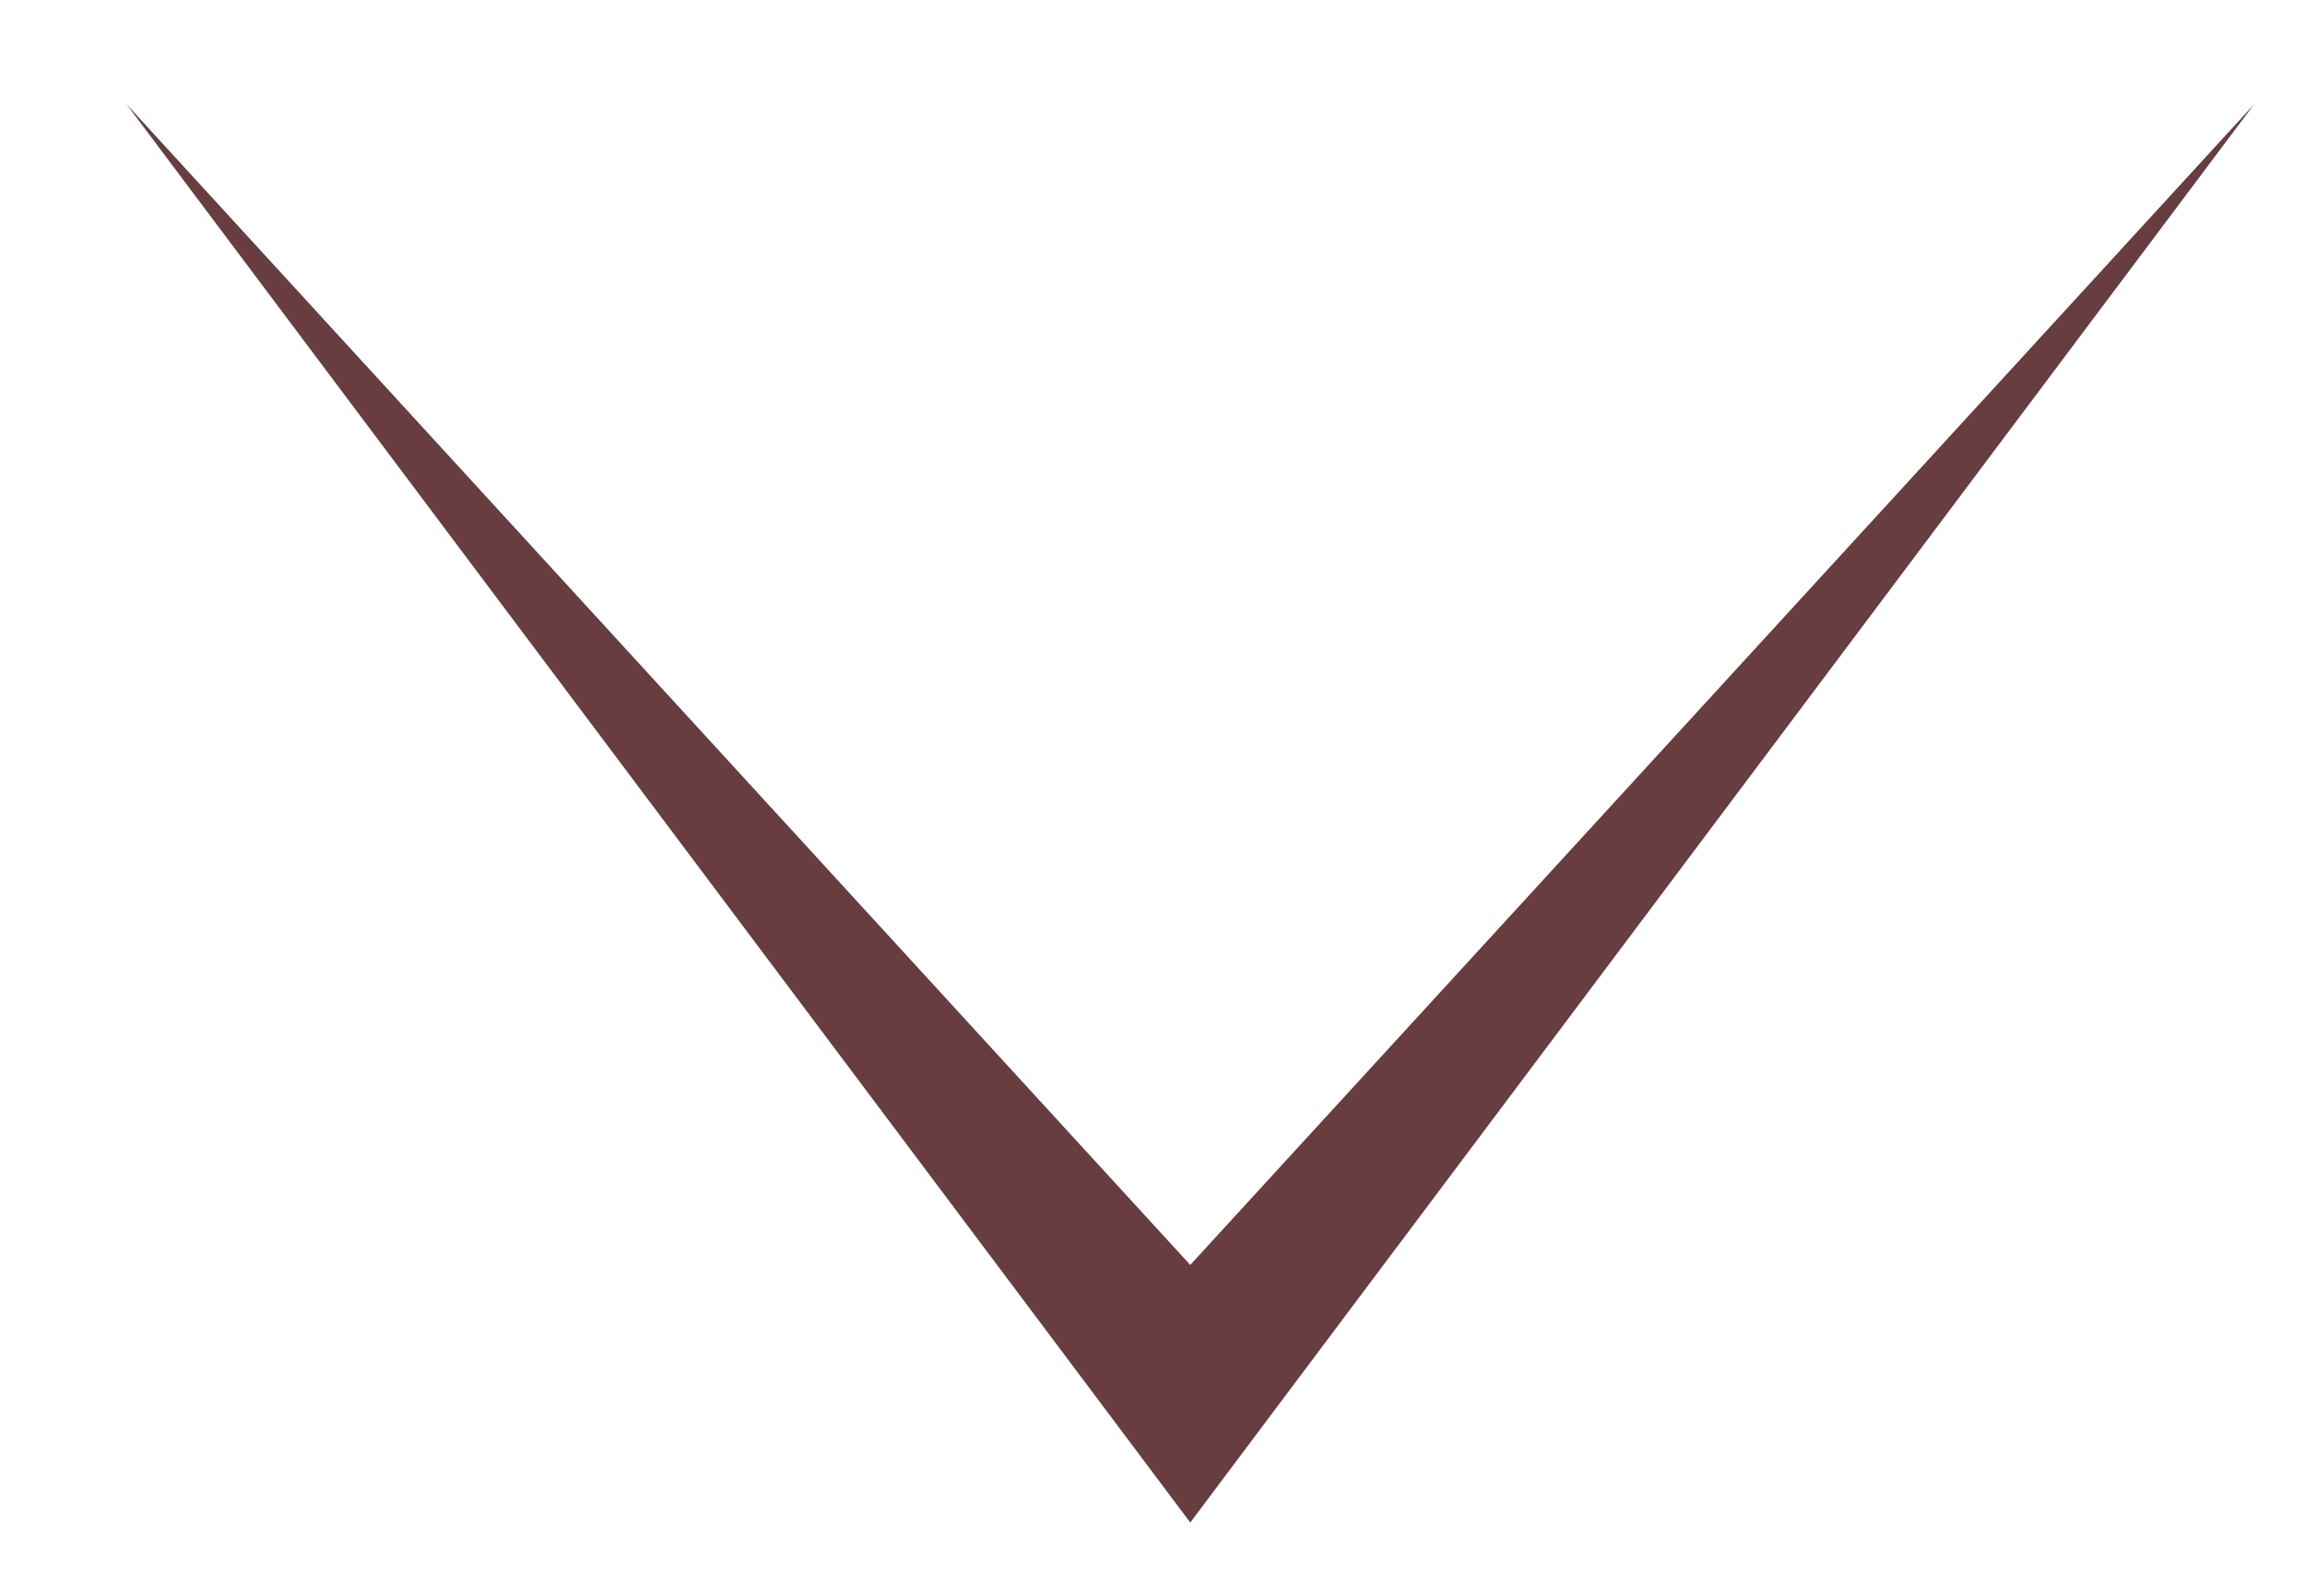 <svg width="13" height="9" viewBox="0 0 13 9" fill="none" xmlns="http://www.w3.org/2000/svg">
<path fill-rule="evenodd" clip-rule="evenodd" d="M12.713 0.588L6.713 7.134L0.713 0.587L6.713 8.587L12.713 0.588Z" fill="#673D3F"/>
</svg>
